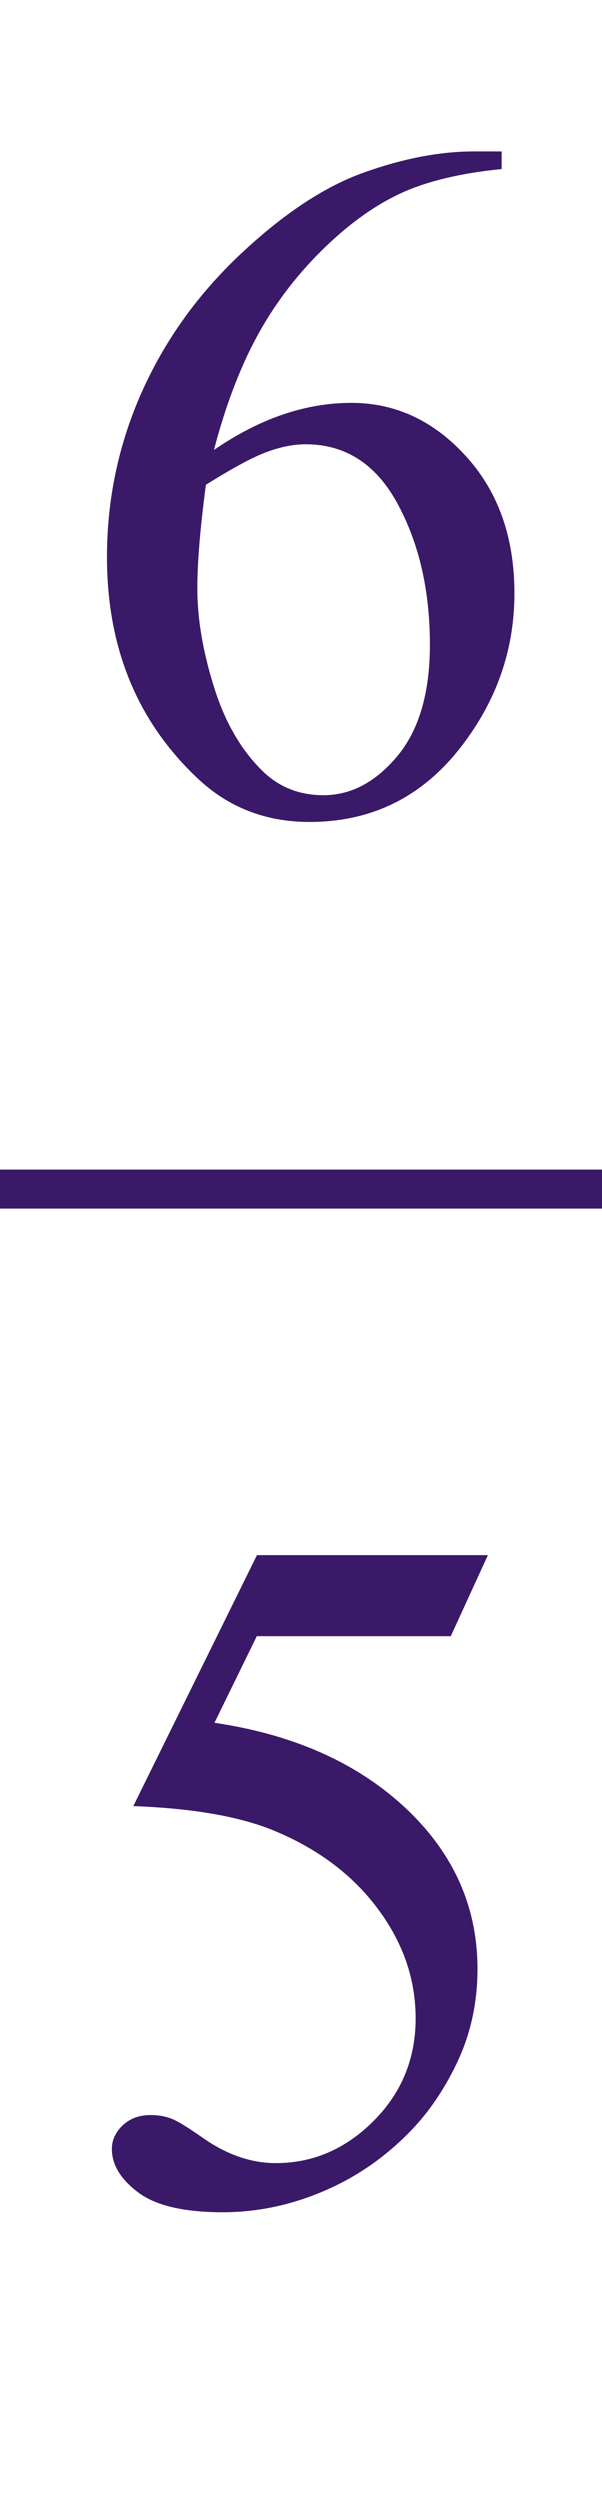 <?xml version="1.0" encoding="iso-8859-1"?>
<!-- Generator: Adobe Illustrator 16.0.0, SVG Export Plug-In . SVG Version: 6.00 Build 0)  -->
<!DOCTYPE svg PUBLIC "-//W3C//DTD SVG 1.1//EN" "http://www.w3.org/Graphics/SVG/1.1/DTD/svg11.dtd">
<svg version="1.1" id="Lager_1" xmlns="http://www.w3.org/2000/svg" xmlns:xlink="http://www.w3.org/1999/xlink" x="0px" y="0px"
	 width="7.727px" height="32.044px" viewBox="0 0 7.727 32.044" style="enable-background:new 0 0 7.727 32.044;"
	 xml:space="preserve">
<g>
	
		<line style="fill:none;stroke:#3A1968;stroke-width:0.5;stroke-linecap:square;stroke-miterlimit:10;" x1="0.25" y1="15.242" x2="7.477" y2="15.242"/>
	<g>
		<path style="fill:#3A1968;" d="M6.439,1.941v0.226c-0.537,0.053-0.977,0.16-1.315,0.32C4.783,2.648,4.448,2.894,4.117,3.223
			C3.785,3.553,3.51,3.92,3.292,4.324c-0.218,0.405-0.4,0.887-0.546,1.444C3.332,5.365,3.92,5.164,4.51,5.164
			c0.566,0,1.056,0.228,1.471,0.684c0.415,0.455,0.622,1.041,0.622,1.758c0,0.691-0.209,1.322-0.629,1.892
			c-0.504,0.692-1.172,1.038-2.001,1.038c-0.565,0-1.046-0.188-1.44-0.562c-0.773-0.729-1.16-1.673-1.16-2.832
			c0-0.741,0.148-1.444,0.445-2.112C2.116,4.362,2.54,3.771,3.091,3.254C3.643,2.736,4.17,2.389,4.675,2.21
			c0.505-0.18,0.975-0.269,1.41-0.269H6.439z M2.643,6.214c-0.073,0.549-0.11,0.992-0.11,1.33c0,0.391,0.072,0.815,0.217,1.272
			c0.144,0.458,0.359,0.821,0.644,1.09c0.207,0.191,0.459,0.287,0.757,0.287c0.354,0,0.67-0.167,0.949-0.501
			c0.278-0.333,0.418-0.81,0.418-1.428c0-0.696-0.139-1.298-0.415-1.807S4.433,5.695,3.924,5.695c-0.155,0-0.32,0.032-0.498,0.098
			C3.25,5.857,2.988,5.998,2.643,6.214z"/>
	</g>
	<g>
		<path style="fill:#3A1968;" d="M6.262,19.935l-0.476,1.038h-2.49l-0.543,1.11c1.078,0.159,1.933,0.56,2.564,1.202
			c0.541,0.554,0.812,1.205,0.812,1.953c0,0.436-0.089,0.839-0.266,1.209s-0.399,0.686-0.669,0.945
			c-0.268,0.261-0.567,0.471-0.896,0.629c-0.468,0.224-0.948,0.336-1.44,0.336c-0.497,0-0.858-0.085-1.083-0.253
			c-0.226-0.169-0.339-0.355-0.339-0.559c0-0.114,0.047-0.215,0.14-0.303c0.094-0.087,0.212-0.131,0.354-0.131
			c0.105,0,0.198,0.017,0.277,0.049c0.08,0.032,0.215,0.116,0.406,0.25c0.305,0.212,0.614,0.317,0.928,0.317
			c0.476,0,0.894-0.18,1.254-0.54c0.36-0.36,0.54-0.799,0.54-1.315c0-0.5-0.16-0.967-0.482-1.4c-0.321-0.434-0.765-0.769-1.33-1.004
			c-0.443-0.184-1.048-0.289-1.812-0.317l1.587-3.217H6.262z"/>
	</g>
</g>
<g id="theGroup">
</g>
</svg>
